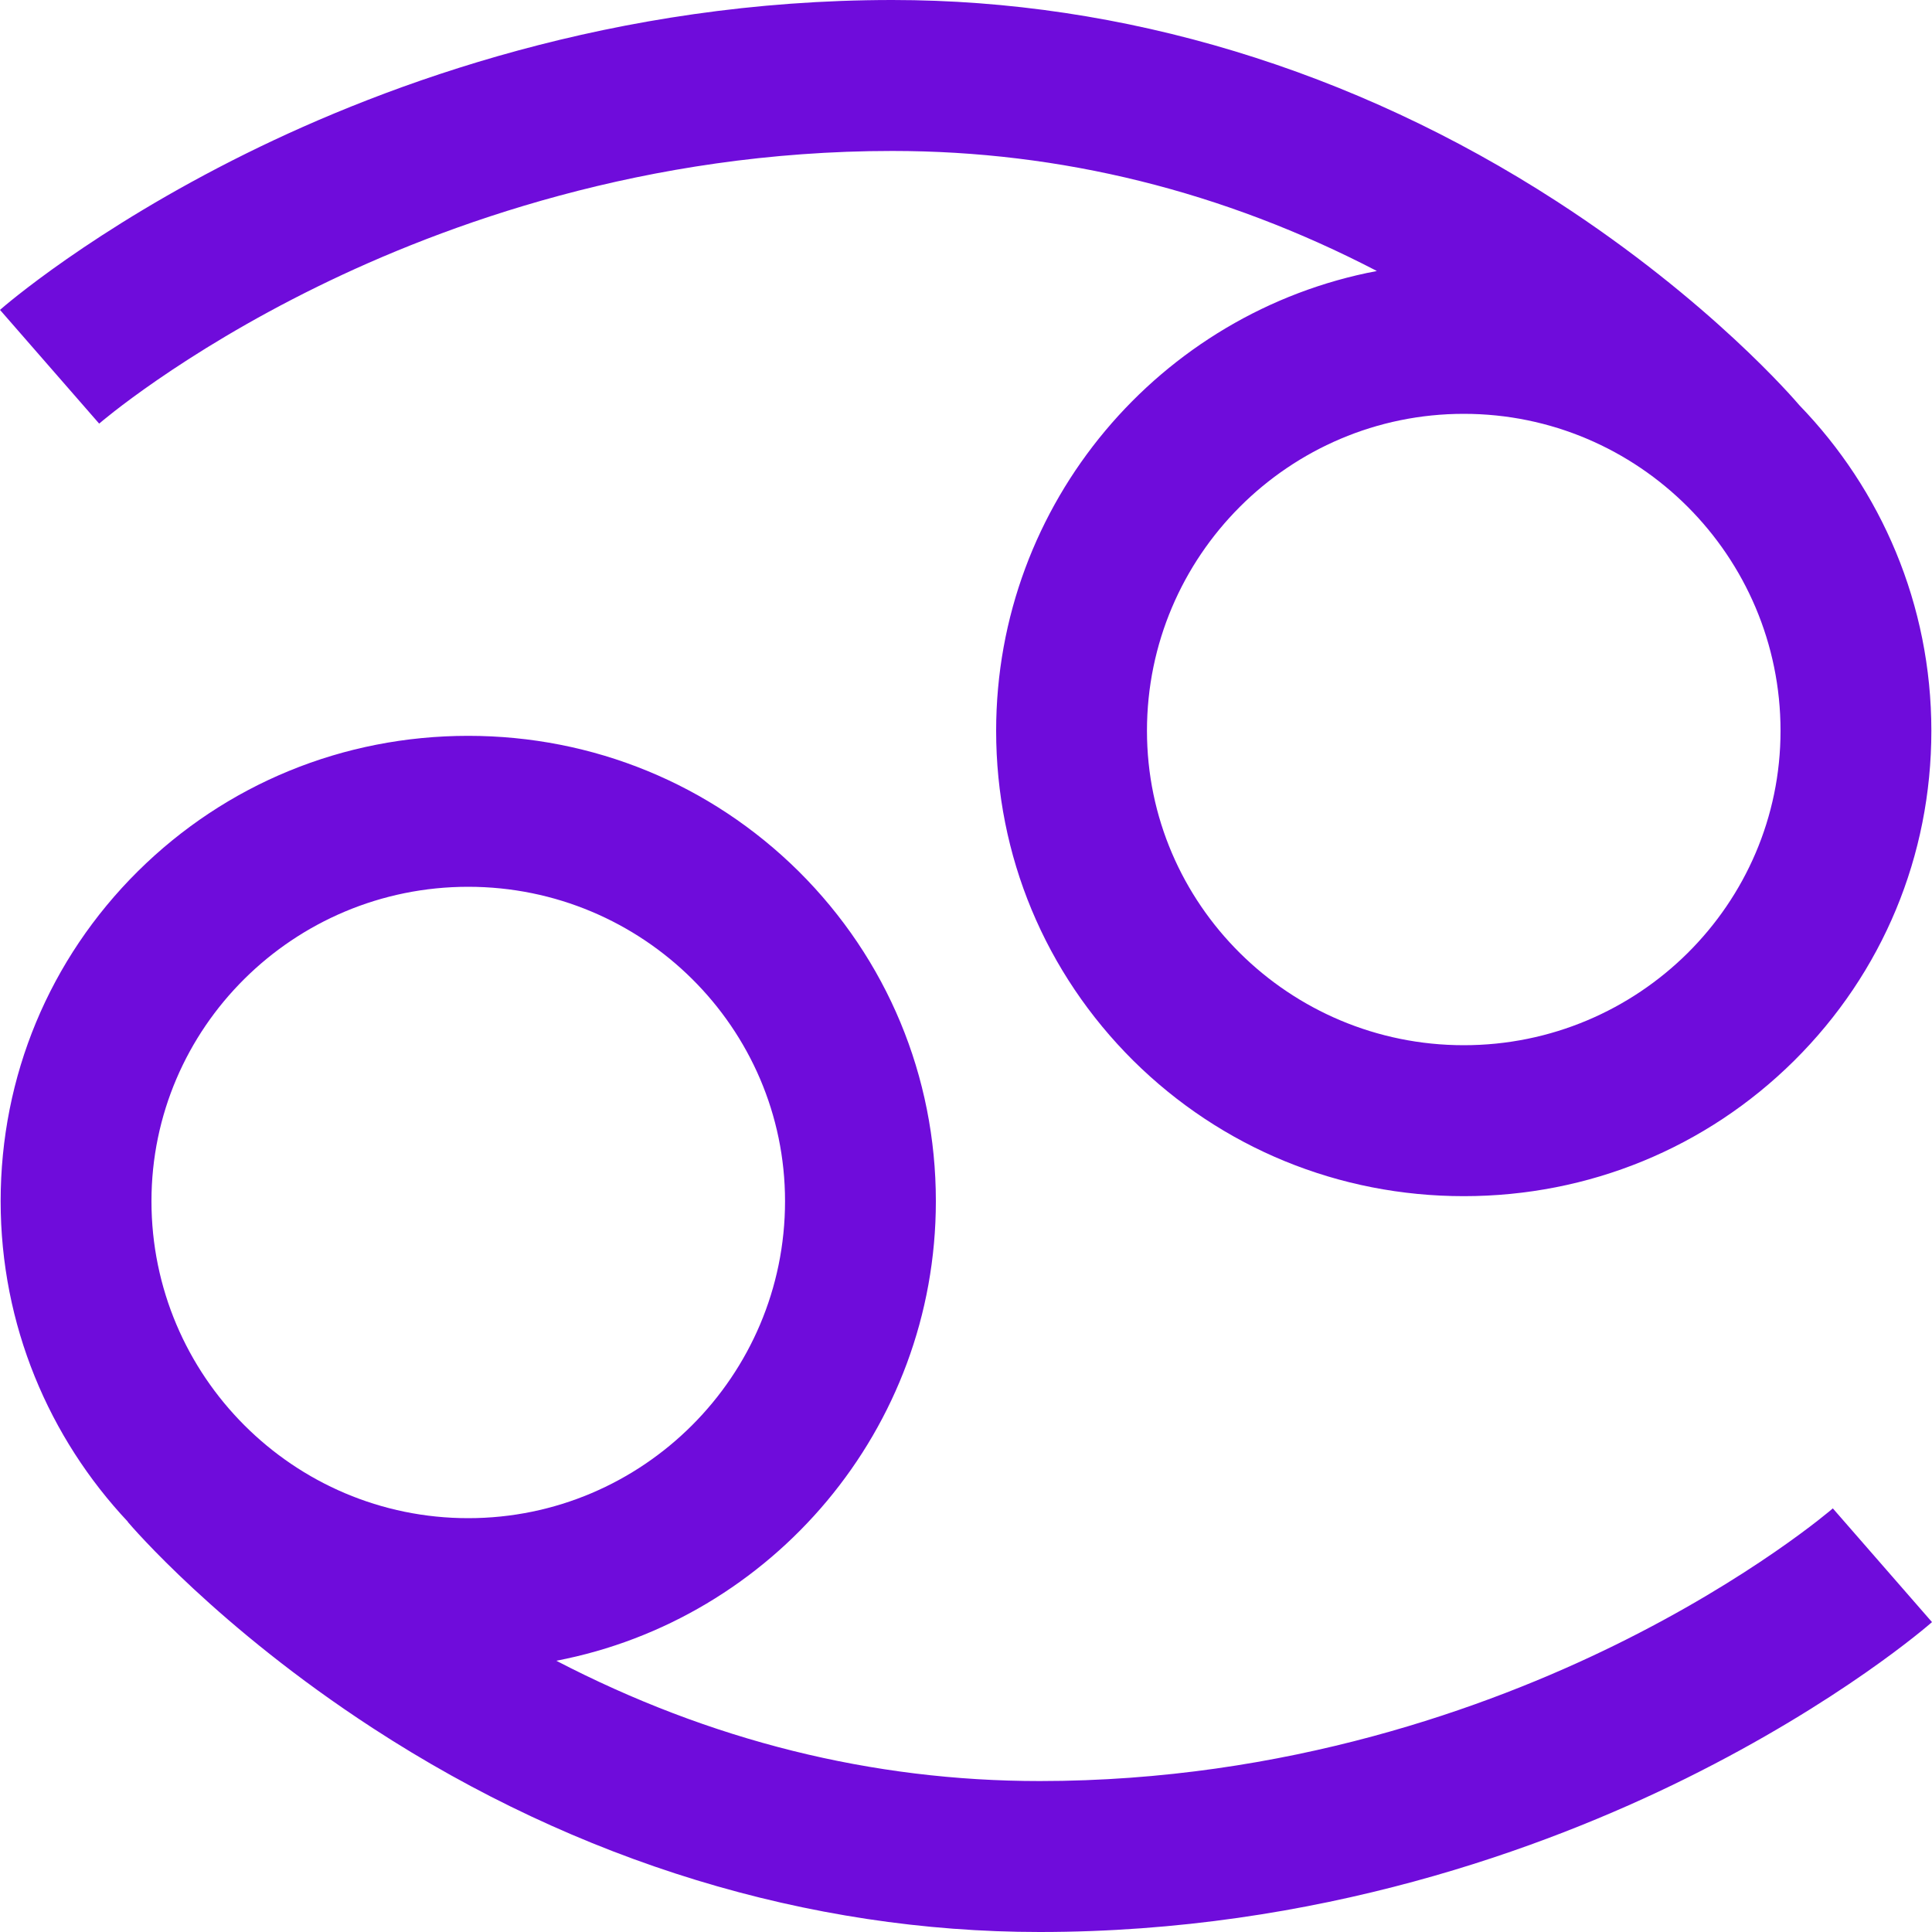 <svg width="15" height="15" viewBox="0 0 15 15" fill="none" xmlns="http://www.w3.org/2000/svg">
<path d="M2.468 2.224C3.446 1.744 5.014 1.172 6.928 1.172C8.237 1.172 9.498 1.485 10.69 2.104C9.009 2.422 7.734 3.902 7.734 5.674C7.734 6.644 8.113 7.553 8.799 8.235C9.484 8.913 10.395 9.287 11.365 9.287C12.335 9.287 13.246 8.913 13.93 8.235C14.617 7.553 14.995 6.644 14.995 5.674C14.995 4.692 14.604 3.801 13.97 3.146L13.97 3.146C13.942 3.113 13.28 2.336 12.086 1.563C10.507 0.541 8.723 0 6.928 0C4.77 0 3.01 0.648 1.913 1.191C0.717 1.783 0.029 2.38 0 2.406L0.77 3.289C0.776 3.283 1.397 2.749 2.468 2.224ZM11.365 8.115C10.009 8.115 8.905 7.02 8.905 5.674C8.905 4.317 10.009 3.213 11.365 3.213C12.721 3.213 13.824 4.317 13.824 5.674C13.824 7.02 12.721 8.115 11.365 8.115ZM14.23 11.711C14.224 11.717 13.603 12.251 12.532 12.776C11.554 13.256 9.986 13.828 8.072 13.828C6.771 13.828 5.513 13.514 4.319 12.894C5.995 12.573 7.266 11.095 7.266 9.326C7.266 8.356 6.887 7.447 6.201 6.765C5.516 6.087 4.605 5.713 3.635 5.713C2.665 5.713 1.754 6.087 1.07 6.765C0.383 7.447 0.005 8.356 0.005 9.326C0.005 10.288 0.381 11.164 0.993 11.815L0.992 11.816C1.02 11.849 1.691 12.634 2.894 13.417C4.485 14.453 6.276 15 8.072 15C10.23 15 11.99 14.352 13.087 13.809C14.283 13.217 14.971 12.62 15 12.594L14.23 11.711ZM3.635 6.885C4.991 6.885 6.095 7.98 6.095 9.326C6.095 10.683 4.991 11.787 3.635 11.787C2.279 11.787 1.176 10.683 1.176 9.326C1.176 7.98 2.279 6.885 3.635 6.885Z" fill="#6f0cdb"/>
</svg>
